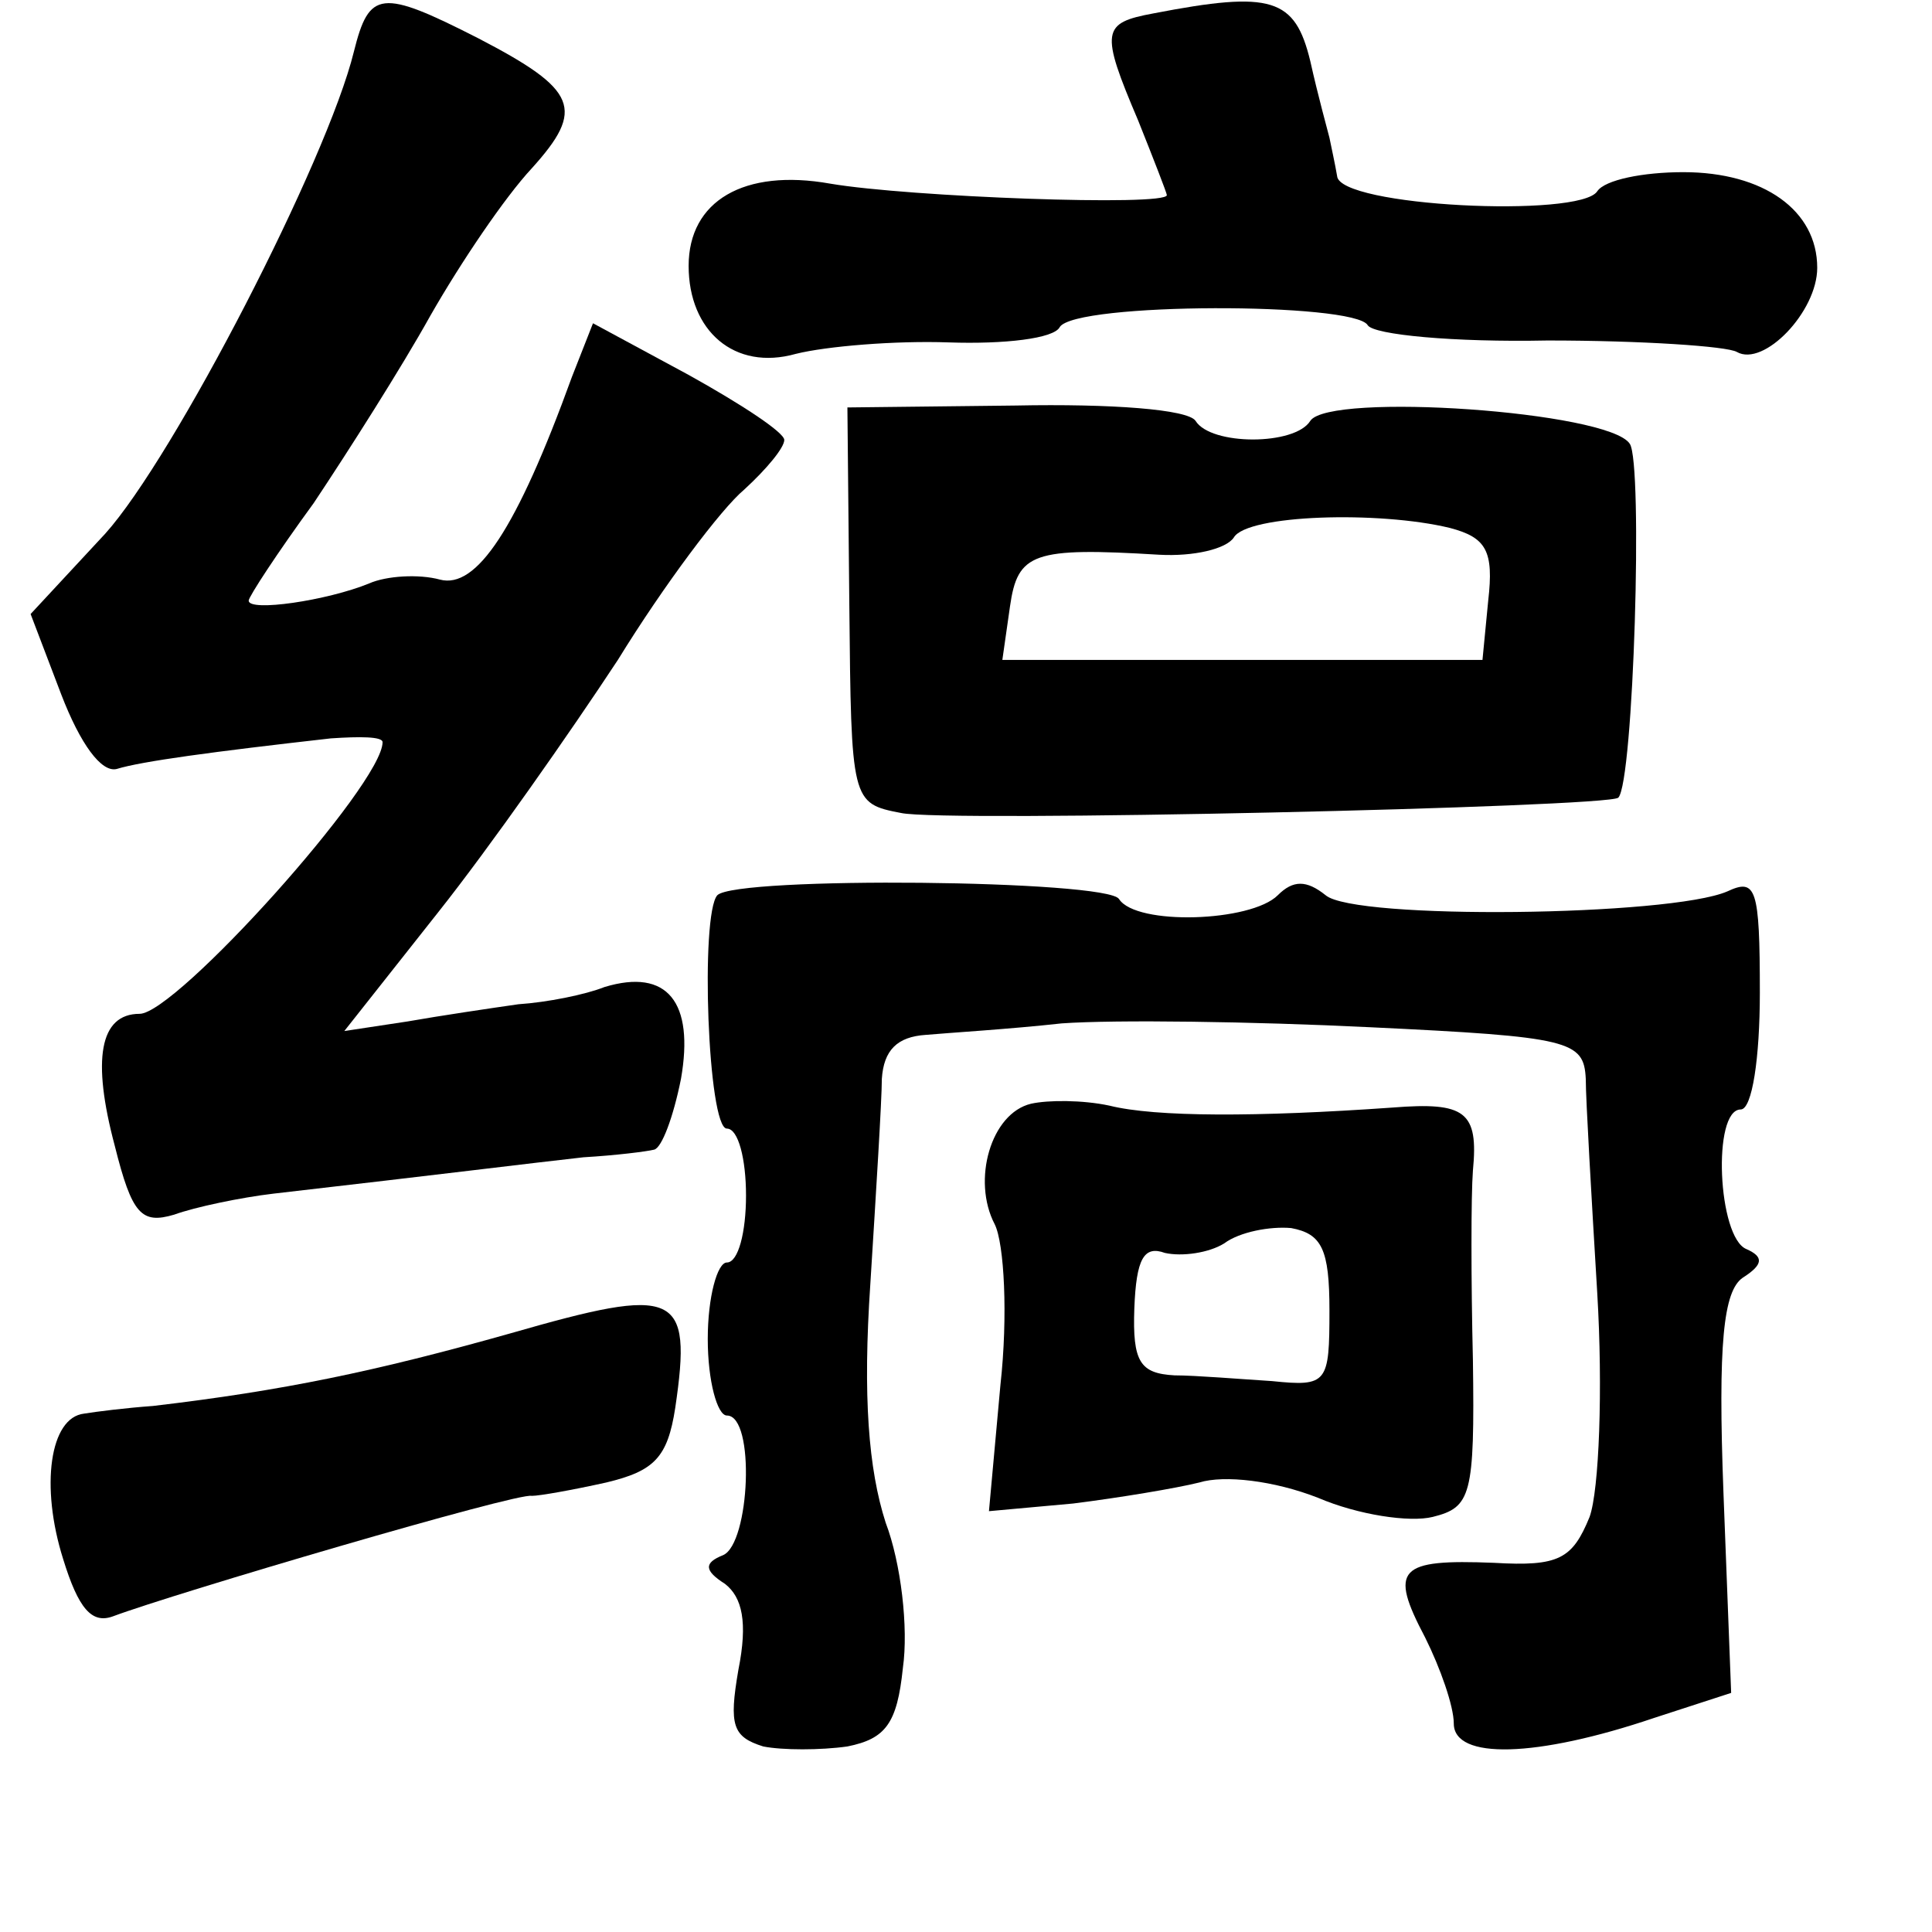 <?xml version="1.0" standalone="no"?>
<!DOCTYPE svg PUBLIC "-//W3C//DTD SVG 20010904//EN"
 "http://www.w3.org/TR/2001/REC-SVG-20010904/DTD/svg10.dtd">
<svg version="1.0" xmlns="http://www.w3.org/2000/svg"
 width="101pt" height="101pt" viewBox="0 0 101 101"
 preserveAspectRatio="xMidYMid meet">
<g transform="translate(0,101) scale(0.1,-0.1)"
fill="#000000" stroke="none">
<path d="M185 983 c-14 -57 -94 -212 -130 -252 l-39 -42 16 -42 c10 -26 21
-41 29 -39 13 4 50 9 112 16 15 1 27 1 27 -2 0 -22 -108 -142 -127 -142 -21 0
-25 -24 -13 -69 9 -36 14 -41 31 -36 11 4 35 9 52 11 87 10 135 16 162 19 17
1 33 3 37 4 4 1 10 17 14 37 7 40 -7 58 -40 48 -10 -4 -30 -8 -45 -9 -14 -2
-41 -6 -58 -9 l-33 -5 49 62 c27 34 69 94 94 132 24 39 54 79 66 89 12 11 21
22 21 26 0 4 -23 19 -50 34 l-50 27 -11 -28 c-29 -80 -50 -111 -69 -106 -11 3
-28 2 -37 -2 -22 -9 -63 -15 -63 -9 0 2 15 25 34 51 18 27 46 71 61 98 16 28
39 62 53 77 28 31 24 41 -28 68 -51 26 -57 25 -65 -7z"/>
<path d="M603 1003 c-27 -5 -28 -9 -8 -56 8 -20 15 -38 15 -39 0 -6 -135 -1
-176 6 -45 8 -74 -9 -74 -43 0 -34 24 -55 56 -46 16 4 52 7 80 6 29 -1 55 2
58 8 8 13 154 13 161 1 3 -5 45 -9 94 -8 49 0 94 -3 99 -6 14 -8 42 21 42 44
0 30 -28 50 -70 50 -21 0 -41 -4 -45 -10 -9 -14 -135 -8 -136 8 -1 6 -3 15 -4
20 -1 4 -6 22 -10 40 -8 33 -20 37 -82 25z"/>
<path d="M444 694 c1 -103 1 -104 27 -109 22 -5 370 3 375 8 8 8 13 175 6 185
-11 17 -157 27 -167 12 -8 -13 -52 -13 -60 0 -4 6 -44 9 -94 8 l-88 -1 1 -103z
m314 40 c19 -5 23 -12 20 -38 l-3 -31 -125 0 -126 0 4 28 c4 28 12 31 78 27
18 -1 35 3 39 9 7 12 76 14 113 5z"/>
<path d="M375 542 c-9 -10 -5 -122 5 -122 6 0 10 -16 10 -35 0 -19 -4 -35 -10
-35 -5 0 -10 -18 -10 -40 0 -22 5 -40 10 -40 15 0 12 -67 -2 -73 -10 -4 -10
-8 1 -15 9 -7 12 -20 7 -45 -5 -29 -3 -35 13 -40 10 -2 30 -2 44 0 20 4 26 12
29 41 3 21 -1 55 -9 76 -9 28 -12 66 -8 125 3 48 6 96 6 107 1 15 8 22 23 23
11 1 44 3 71 6 28 2 100 1 161 -2 105 -5 112 -7 113 -27 0 -11 3 -62 6 -112 3
-50 1 -103 -4 -117 -9 -22 -16 -26 -50 -24 -50 2 -55 -3 -36 -39 8 -16 15 -36
15 -45 0 -19 43 -18 105 3 l40 13 -4 104 c-3 79 0 106 10 113 11 7 11 11 2 15
-15 6 -18 73 -3 73 6 0 10 27 10 61 0 55 -2 60 -17 53 -30 -13 -195 -15 -210
-2 -10 8 -17 8 -25 0 -14 -14 -74 -16 -83 -2 -6 10 -200 12 -210 2z"/>
<path d="M539 433 c-21 -5 -31 -40 -19 -63 5 -10 7 -48 3 -84 l-6 -66 44 4
c24 3 54 8 66 11 13 4 39 1 62 -8 21 -9 48 -13 60 -10 20 5 22 11 21 82 -1 42
-1 86 0 99 3 31 -4 36 -42 33 -71 -5 -124 -5 -148 1 -14 3 -32 3 -41 1z m156
-108 c0 -38 -1 -40 -30 -37 -16 1 -40 3 -51 3 -18 1 -22 7 -21 35 1 26 5 33
16 29 9 -2 23 0 31 5 8 6 24 9 35 8 16 -3 20 -11 20 -43z"/>
<path d="M267 313 c-71 -20 -119 -30 -187 -38 -14 -1 -30 -3 -36 -4 -18 -2
-23 -38 -11 -76 8 -26 15 -34 26 -30 32 12 212 65 219 63 4 0 21 3 39 7 25 6
32 13 36 39 9 61 1 64 -86 39z"/>
</g>
</svg>
